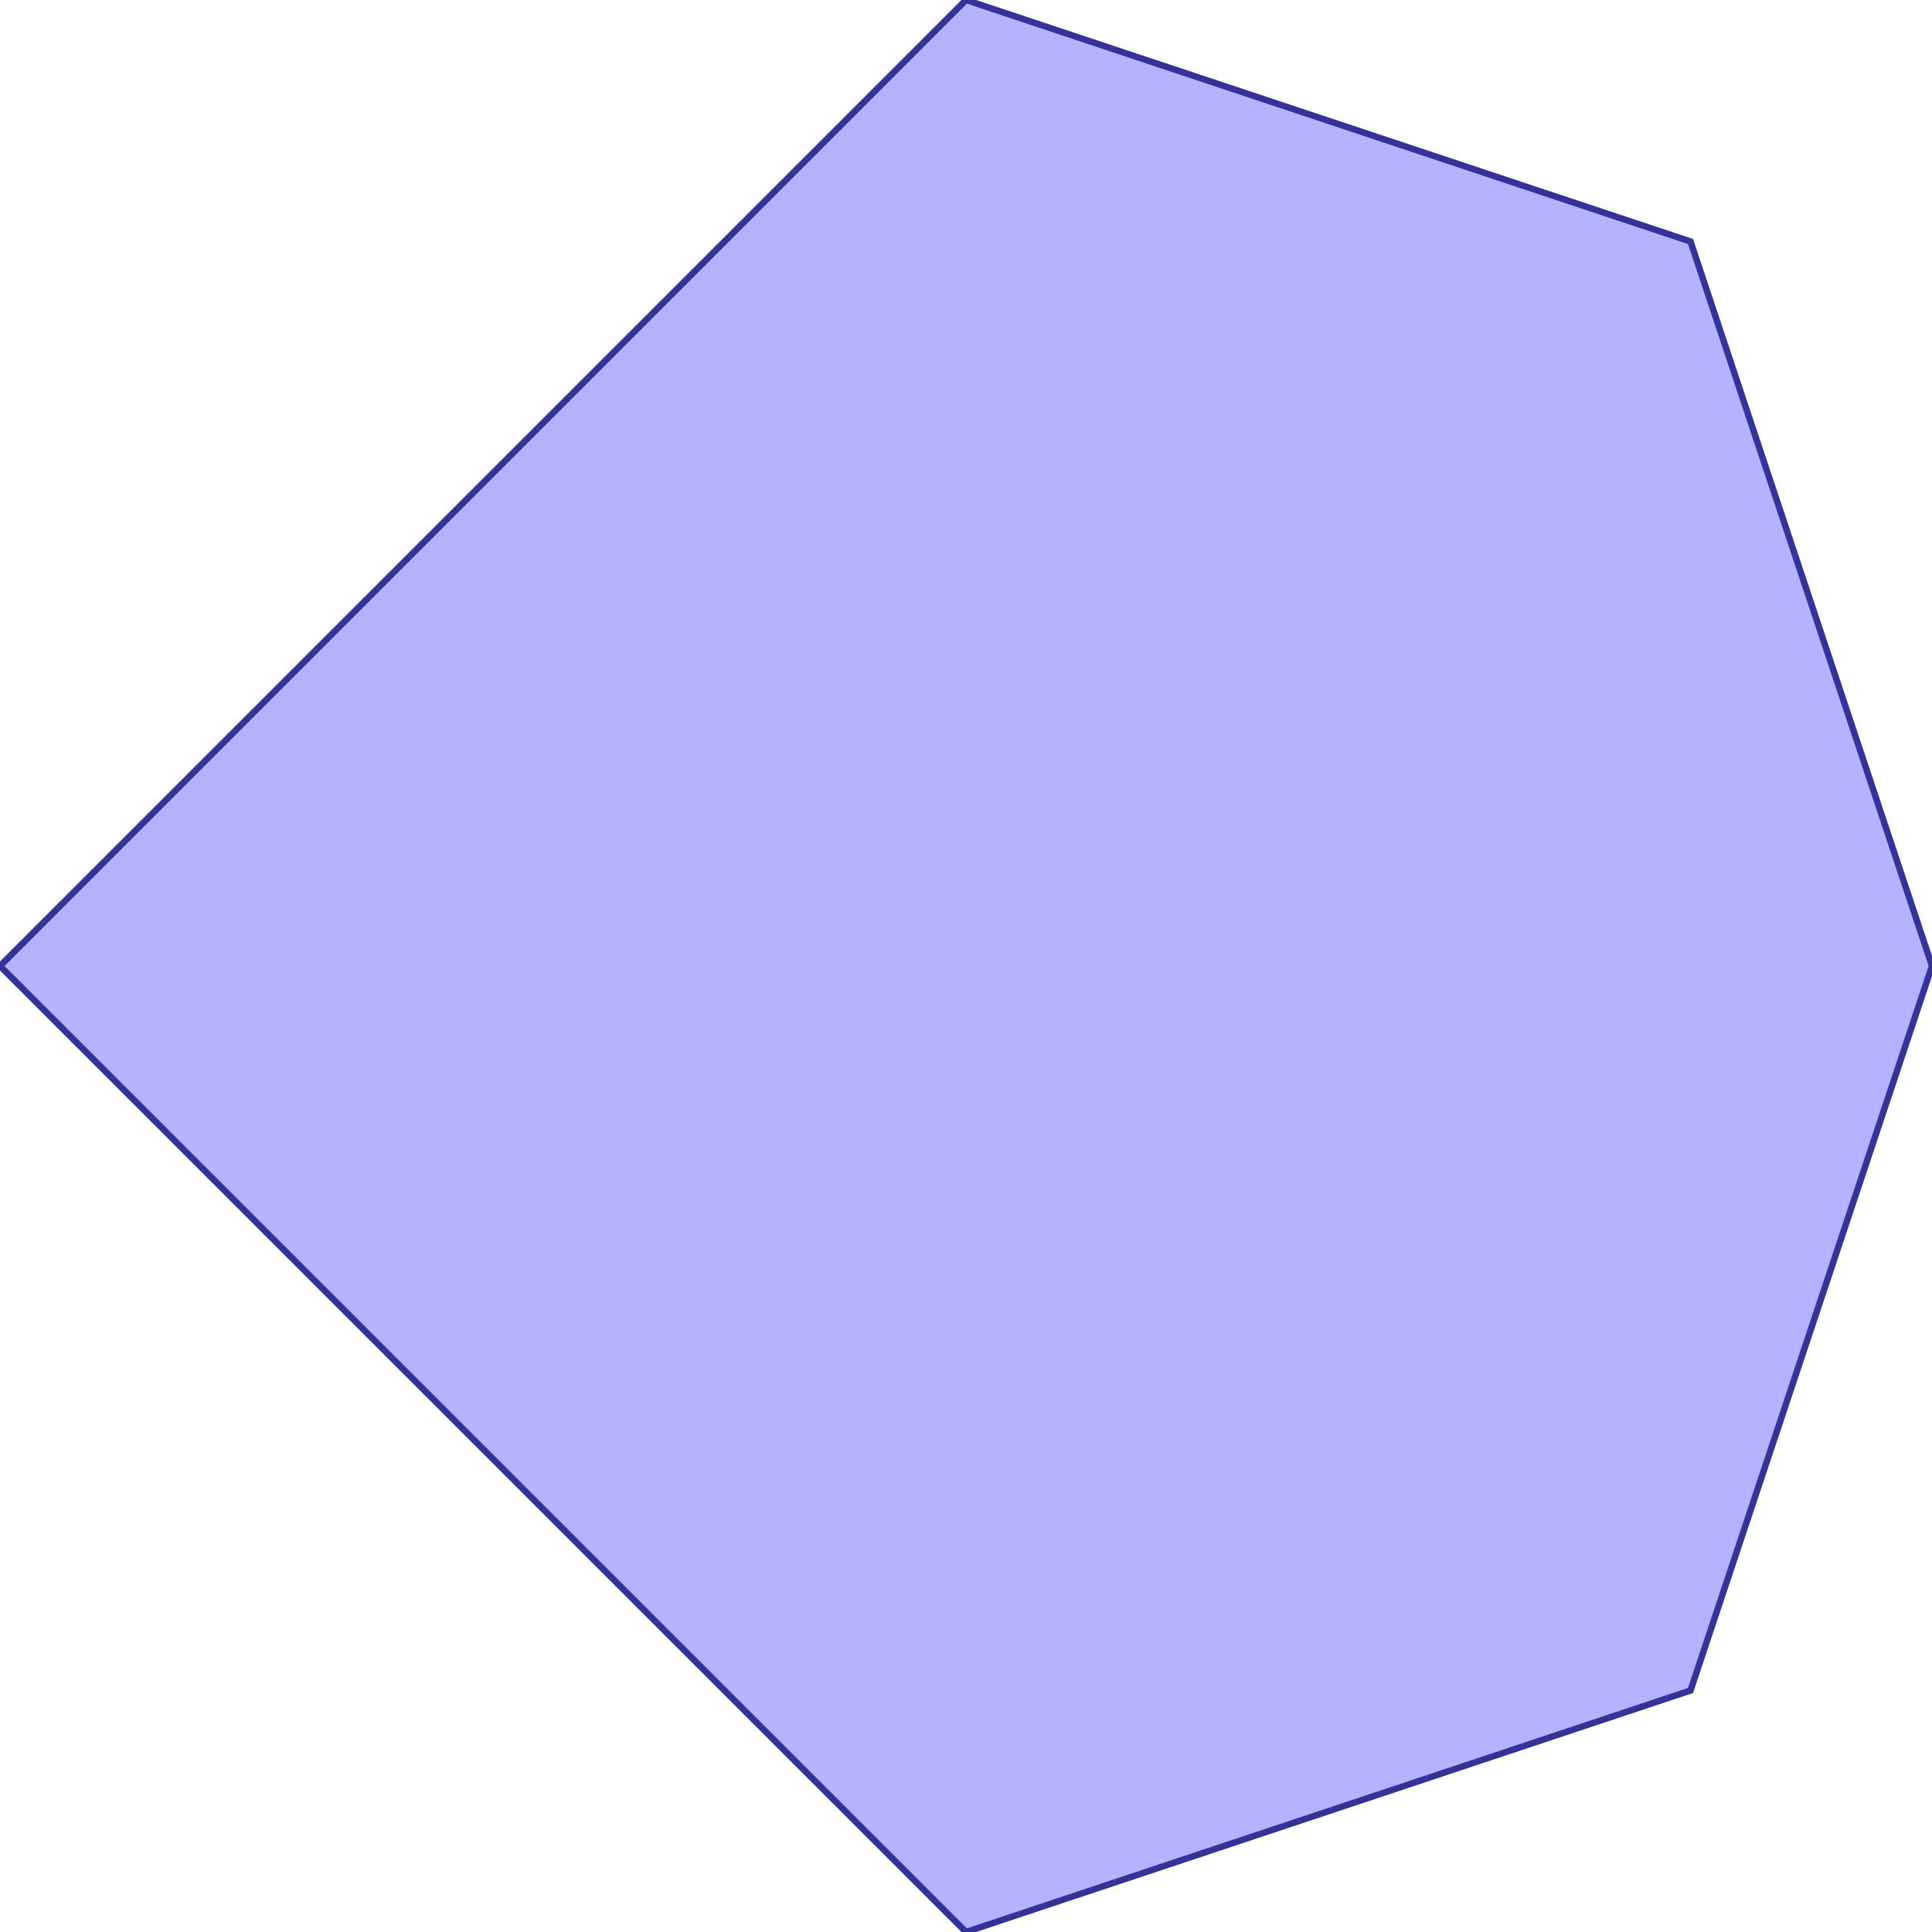<?xml version="1.0" standalone="no"?>
<!DOCTYPE svg PUBLIC "-//W3C//DTD SVG 1.1//EN"
"http://www.w3.org/Graphics/SVG/1.1/DTD/svg11.dtd">
<svg viewBox="0 0 300 300" version="1.1"
xmlns="http://www.w3.org/2000/svg"
xmlns:xlink="http://www.w3.org/1999/xlink">
<g fill-rule="evenodd"><path d="M 150,0 L 262.5,37.5 L 300,150 L 262.5,262.5 L 150,300 L 0,150 L 150,0 z " style="fill-opacity:0.3;fill:rgb(0,0,255);stroke:rgb(51,51,153);stroke-width:1"/></g>
</svg>
